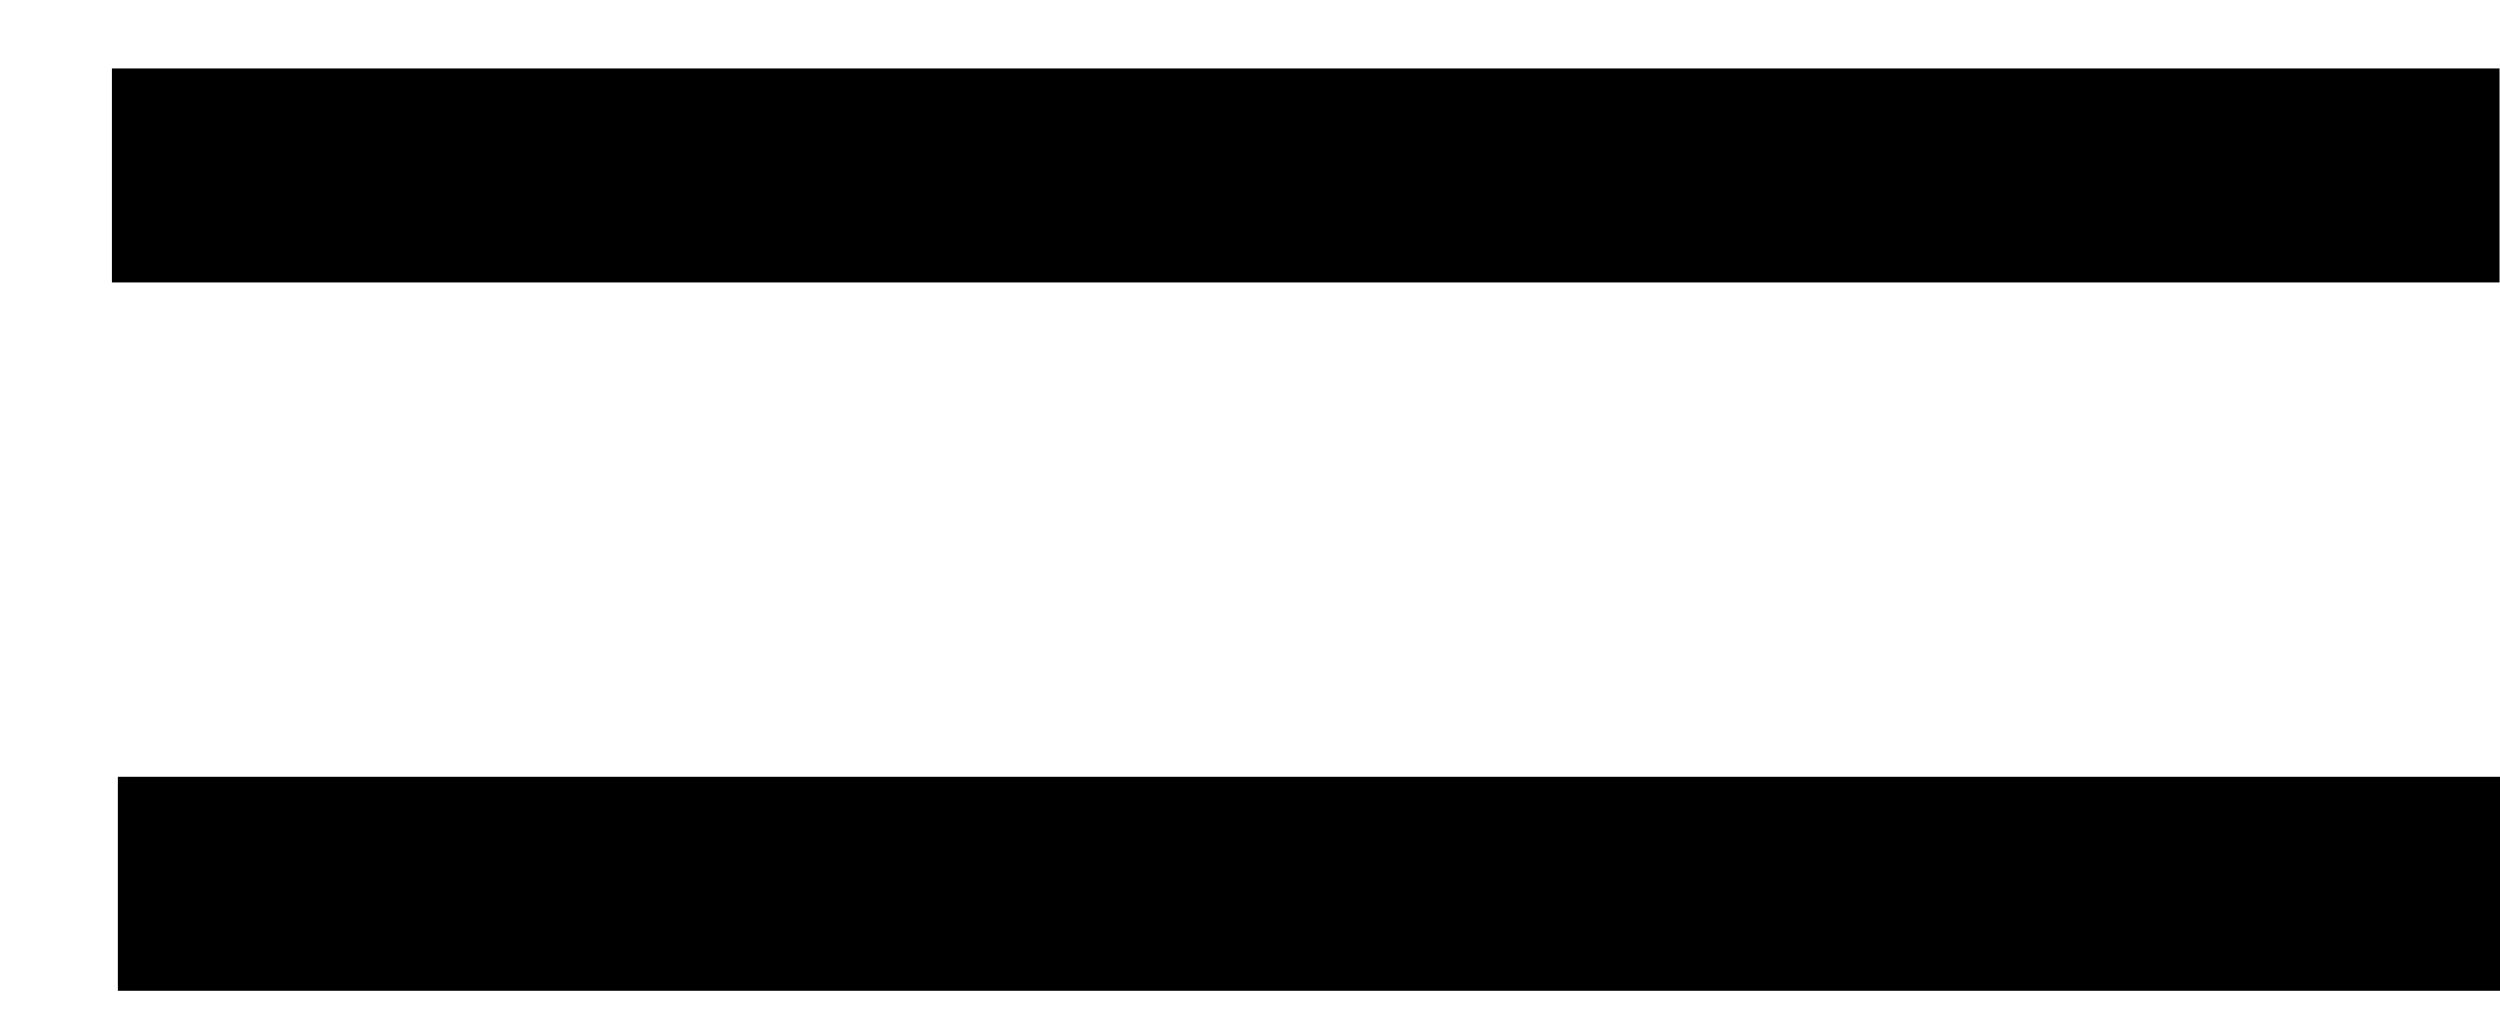 <svg version="1.1" width="42" height="17" viewBox="-1 -1 42 17" xmlns="http://www.w3.org/2000/svg" xmlns:xlink="http://www.w3.org/1999/xlink">
  <!-- Exported by Scratch - http://scratch.mit.edu/ -->
  <path id="rect370" fill="#000000" d="M 32 96 L 128.655 96 L 128.655 99.595 L 32 99.595 L 32 96 Z " transform="matrix(0.415, 0, 0, 1, -12.3, -83.95)"/>
  <path id="rect370" fill="#000000" d="M 32 96 L 128.655 96 L 128.655 99.595 L 32 99.595 L 32 96 Z " transform="matrix(0.415, 0, 0, 1, -12.4, -95.85)"/>
</svg>
